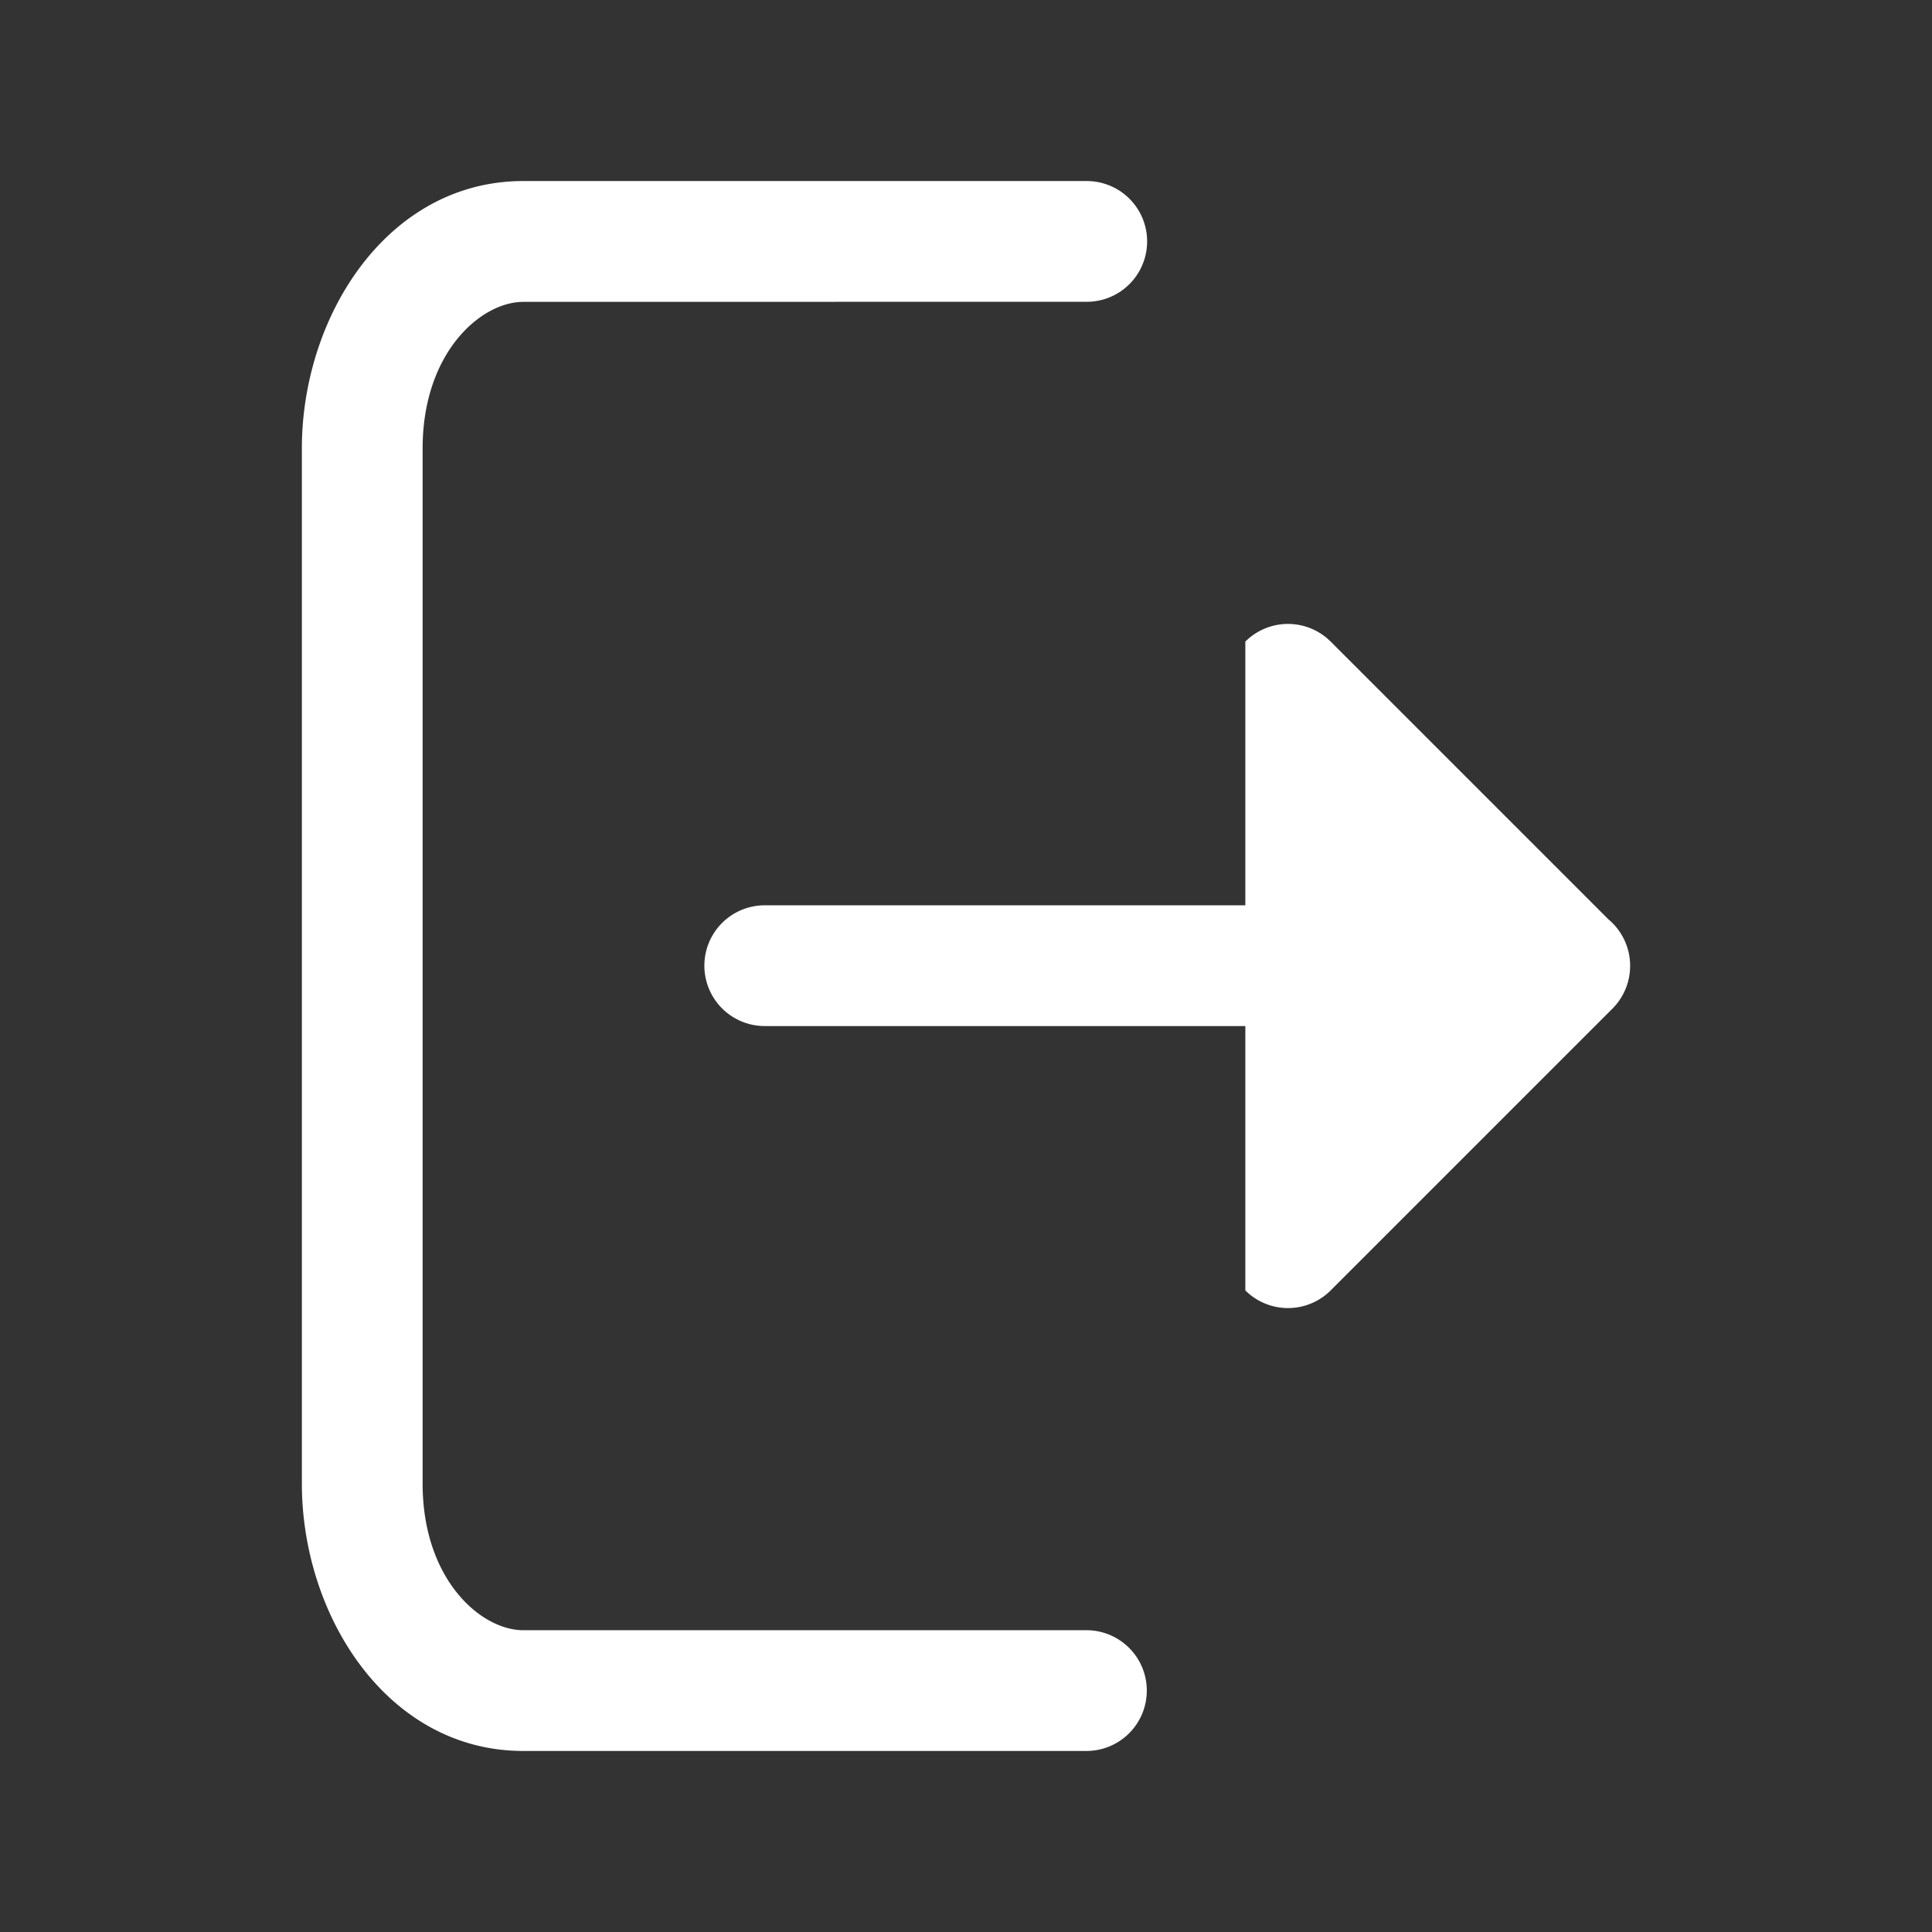<svg xmlns="http://www.w3.org/2000/svg" width="24" height="24" viewBox="0 0 24 24">
  <rect x="0" y="0" width="24" height="24" fill="#333333" stroke="none"/>
  <g fill="white"><path d="M6.5 3.75c-.526 0-1.25.63-1.25 1.821V18.43c0 1.192.724 1.821 1.25 1.821h6.996a.75.75 0 1 1 0 1.5H6.5c-1.683 0-2.75-1.673-2.75-3.321V5.57c0-1.648 1.067-3.321 2.75-3.321h7a.75.75 0 0 1 0 1.5z"/>
    <path d="M16.53 7.97a.75.75 0 0 0-1.06 0v3.276H9.5a.75.75 0 0 0 0 1.5h5.97v3.284a.75.75 0 0 0 1.06 0l3.5-3.5a.75.75 0 0 0 .22-.532v-.002a.75.75 0 0 0-.269-.575z"/>
  </g>
</svg>
